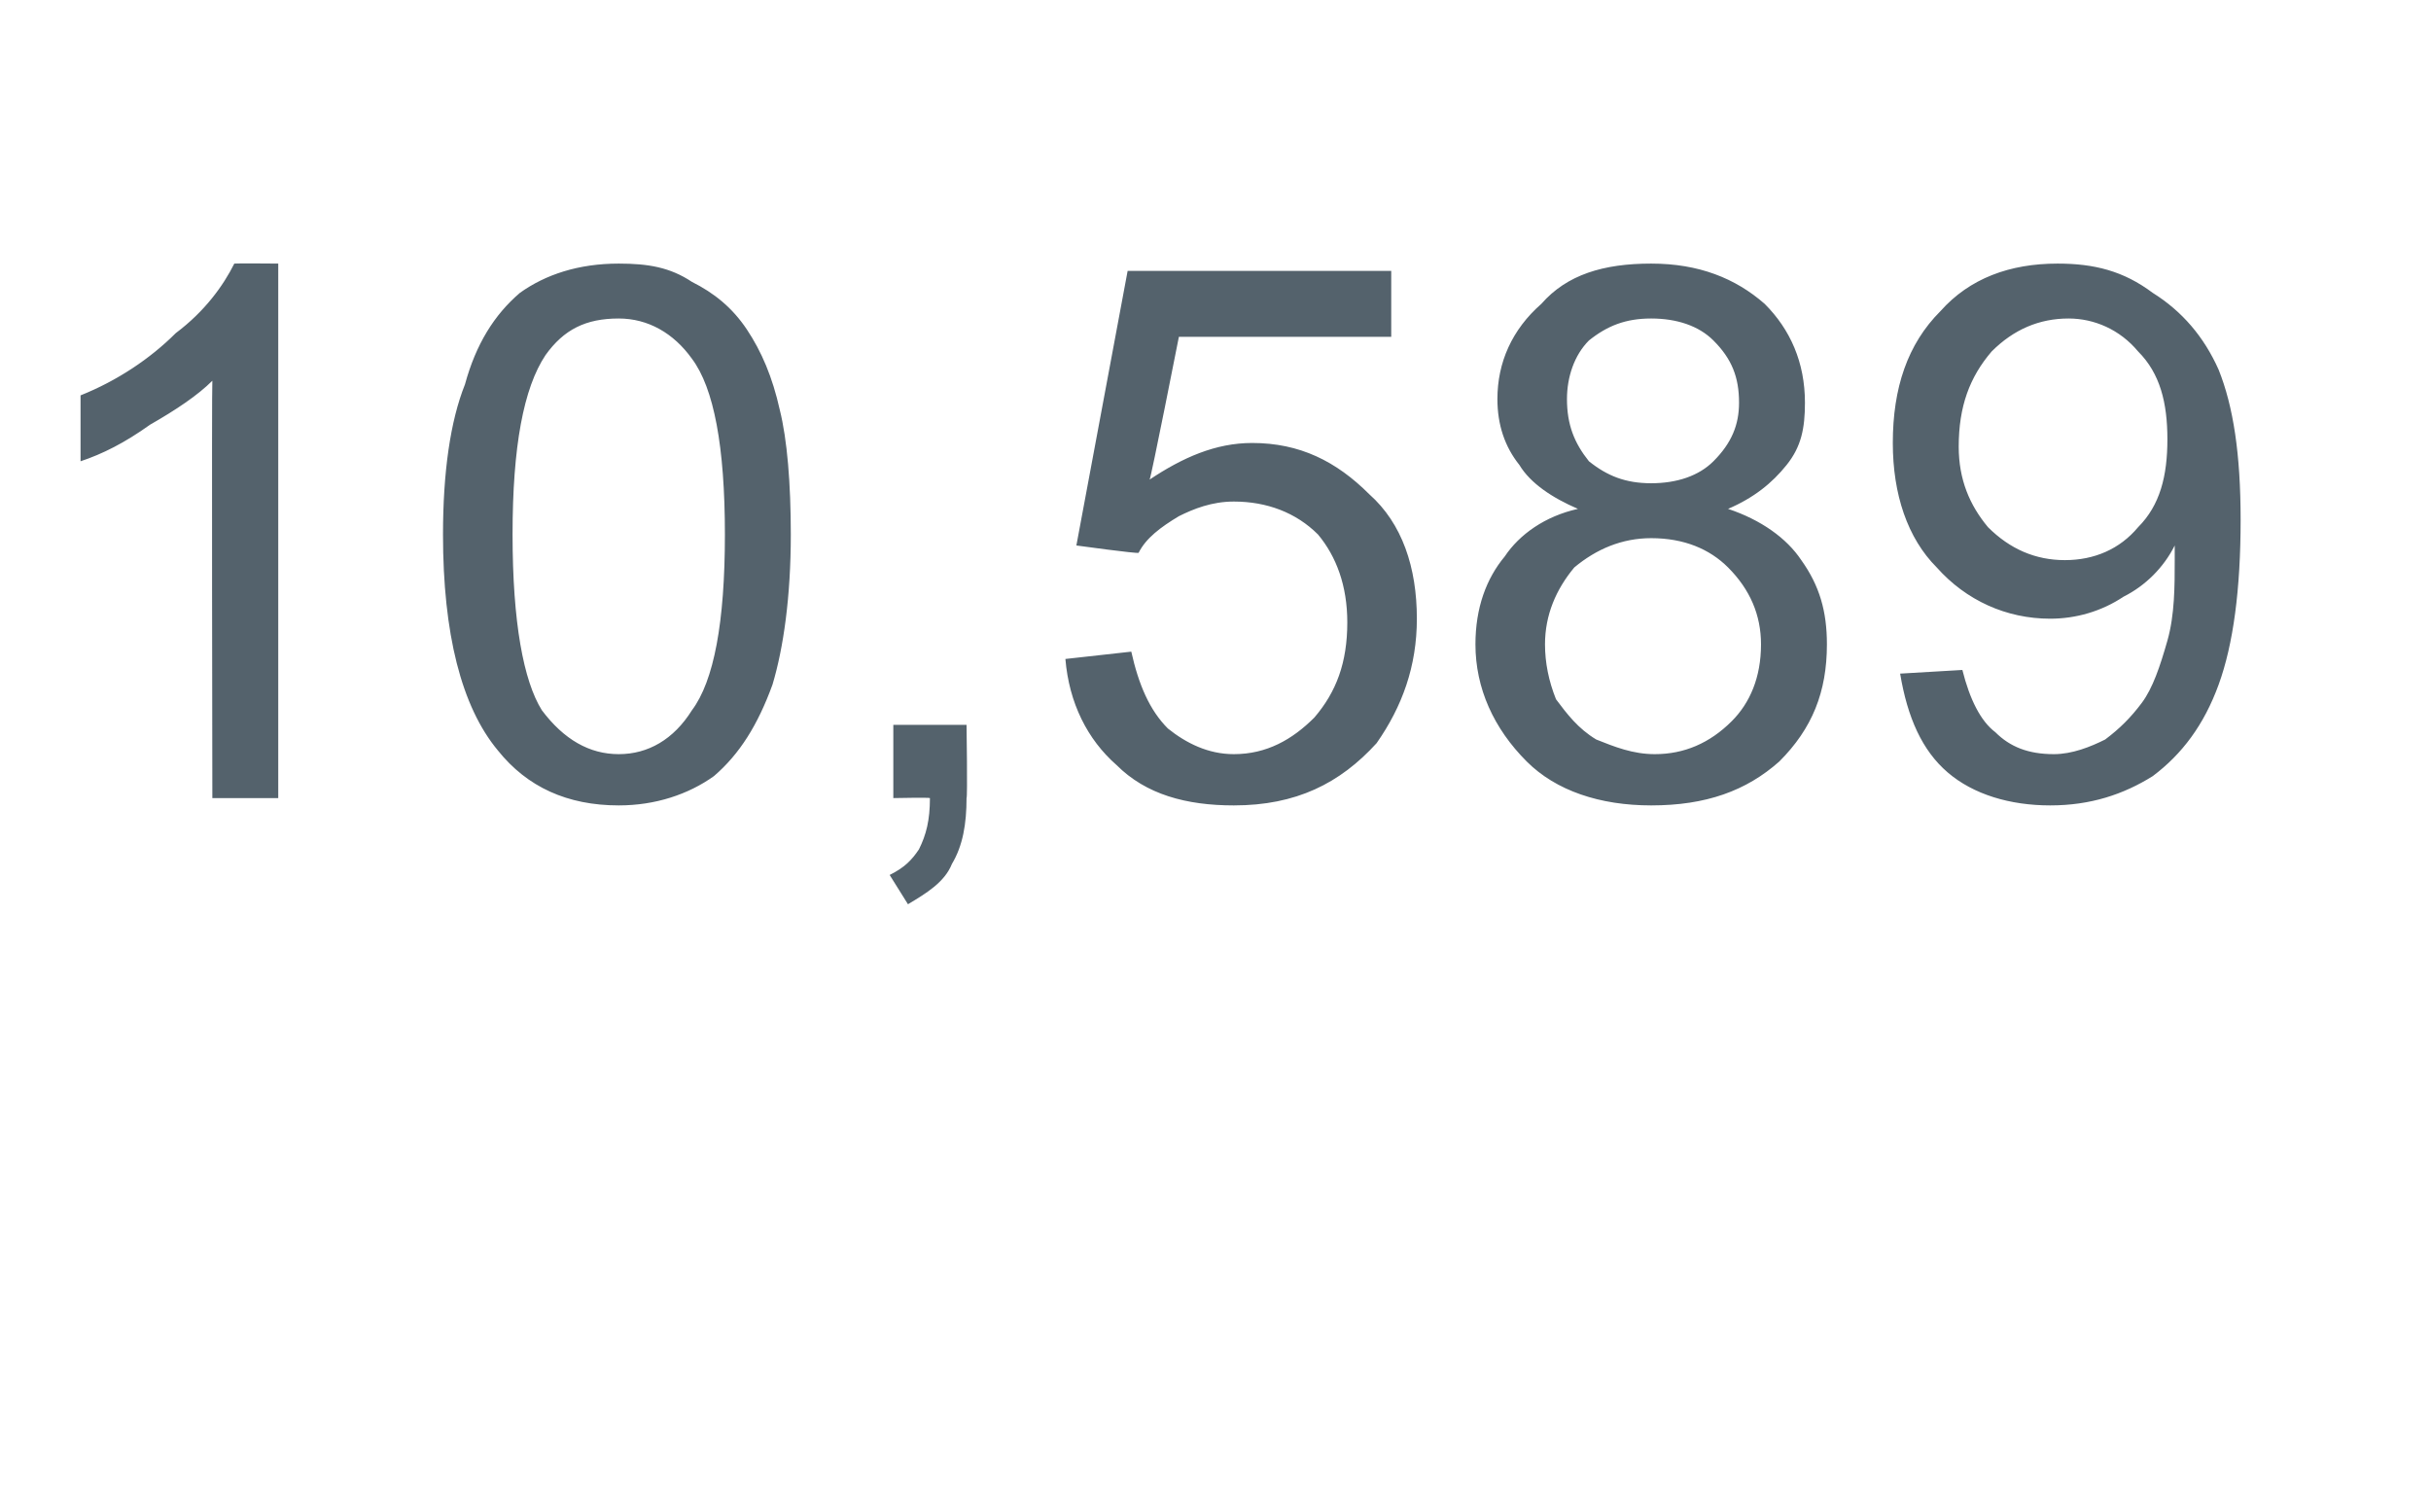 <?xml version="1.0" standalone="no"?>
<!DOCTYPE svg PUBLIC "-//W3C//DTD SVG 1.1//EN" "http://www.w3.org/Graphics/SVG/1.1/DTD/svg11.dtd">
<svg xmlns="http://www.w3.org/2000/svg" version="1.1" width="66.4px" height="41.3px" viewBox="0 -7 66.4 41.3" style="top:-7px">
  <desc>10,589</desc>
  <defs/>
  <g id="Polygon62883">
    <path d="M 7.6 14.8 L 5.8 14.8 C 5.8 14.8 5.78 3.41 5.8 3.4 C 5.4 3.8 4.8 4.2 4.1 4.6 C 3.4 5.1 2.8 5.4 2.2 5.6 C 2.2 5.6 2.2 3.8 2.2 3.8 C 3.2 3.4 4.1 2.8 4.8 2.1 C 5.6 1.5 6.1 0.8 6.4 0.2 C 6.42 0.19 7.6 0.2 7.6 0.2 L 7.6 14.8 Z M 13.6 13.5 C 12.6 12.3 12.1 10.3 12.1 7.6 C 12.1 5.9 12.3 4.5 12.7 3.5 C 13 2.4 13.5 1.6 14.2 1 C 14.9 0.5 15.8 0.2 16.9 0.2 C 17.7 0.2 18.3 0.3 18.9 0.7 C 19.5 1 20 1.4 20.4 2 C 20.8 2.6 21.1 3.3 21.3 4.2 C 21.5 5 21.6 6.2 21.6 7.6 C 21.6 9.3 21.4 10.7 21.1 11.7 C 20.7 12.8 20.2 13.6 19.5 14.2 C 18.8 14.7 17.9 15 16.9 15 C 15.5 15 14.4 14.5 13.6 13.5 C 13.6 13.5 13.6 13.5 13.6 13.5 Z M 14.9 2.7 C 14.3 3.6 14 5.2 14 7.6 C 14 10 14.3 11.6 14.8 12.4 C 15.4 13.2 16.1 13.6 16.9 13.6 C 17.7 13.6 18.4 13.2 18.9 12.4 C 19.5 11.6 19.8 10 19.8 7.6 C 19.8 5.2 19.5 3.6 18.9 2.8 C 18.4 2.1 17.7 1.7 16.9 1.7 C 16 1.7 15.4 2 14.9 2.7 C 14.9 2.7 14.9 2.7 14.9 2.7 Z M 24.4 14.8 L 24.4 12.8 L 26.4 12.8 C 26.4 12.8 26.43 14.78 26.4 14.8 C 26.4 15.5 26.3 16.1 26 16.6 C 25.8 17.1 25.3 17.4 24.8 17.7 C 24.8 17.7 24.3 16.9 24.3 16.9 C 24.7 16.7 24.9 16.5 25.1 16.2 C 25.3 15.8 25.4 15.4 25.4 14.8 C 25.4 14.78 24.4 14.8 24.4 14.8 Z M 29.1 11 C 29.1 11 30.9 10.8 30.9 10.8 C 31.1 11.7 31.4 12.4 31.9 12.9 C 32.4 13.3 33 13.6 33.7 13.6 C 34.6 13.6 35.3 13.2 35.9 12.6 C 36.5 11.9 36.8 11.1 36.8 10 C 36.8 9 36.5 8.2 36 7.6 C 35.4 7 34.6 6.7 33.7 6.7 C 33.1 6.7 32.6 6.9 32.2 7.1 C 31.7 7.4 31.3 7.7 31.1 8.1 C 31.07 8.13 29.4 7.9 29.4 7.9 L 30.8 0.4 L 38 0.4 L 38 2.2 L 32.2 2.2 C 32.2 2.2 31.44 6.06 31.4 6.1 C 32.3 5.5 33.2 5.1 34.2 5.1 C 35.5 5.1 36.5 5.6 37.4 6.5 C 38.3 7.3 38.7 8.5 38.7 9.9 C 38.7 11.2 38.3 12.3 37.6 13.3 C 36.6 14.4 35.4 15 33.7 15 C 32.4 15 31.3 14.7 30.5 13.9 C 29.7 13.2 29.2 12.2 29.1 11 Z M 43.1 6.9 C 42.4 6.6 41.8 6.2 41.5 5.7 C 41.1 5.2 40.9 4.6 40.9 3.9 C 40.9 2.9 41.3 2 42.1 1.3 C 42.8 0.5 43.8 0.2 45.1 0.2 C 46.4 0.2 47.4 0.6 48.2 1.3 C 48.9 2 49.3 2.9 49.3 4 C 49.3 4.7 49.2 5.2 48.8 5.7 C 48.4 6.2 47.9 6.6 47.2 6.9 C 48.1 7.2 48.8 7.7 49.2 8.3 C 49.7 9 49.9 9.7 49.9 10.6 C 49.9 11.9 49.5 12.9 48.6 13.8 C 47.7 14.6 46.6 15 45.1 15 C 43.7 15 42.5 14.6 41.7 13.8 C 40.8 12.9 40.3 11.8 40.3 10.6 C 40.3 9.6 40.6 8.8 41.1 8.2 C 41.5 7.6 42.2 7.1 43.1 6.9 Z M 42.8 3.9 C 42.8 4.6 43 5.1 43.4 5.6 C 43.9 6 44.4 6.2 45.1 6.2 C 45.8 6.2 46.4 6 46.8 5.6 C 47.3 5.1 47.5 4.6 47.5 4 C 47.5 3.3 47.3 2.8 46.8 2.3 C 46.4 1.9 45.8 1.7 45.1 1.7 C 44.4 1.7 43.9 1.9 43.4 2.3 C 43 2.7 42.8 3.3 42.8 3.9 Z M 42.2 10.6 C 42.2 11.1 42.3 11.6 42.5 12.1 C 42.8 12.5 43.1 12.9 43.6 13.2 C 44.1 13.4 44.6 13.6 45.2 13.6 C 46 13.6 46.7 13.3 47.3 12.7 C 47.8 12.2 48.1 11.5 48.1 10.6 C 48.1 9.8 47.8 9.1 47.2 8.5 C 46.7 8 46 7.7 45.1 7.7 C 44.3 7.7 43.6 8 43 8.5 C 42.5 9.1 42.2 9.8 42.2 10.6 Z M 51.9 11.4 C 51.9 11.4 53.6 11.3 53.6 11.3 C 53.8 12.1 54.1 12.7 54.5 13 C 54.9 13.4 55.4 13.6 56.1 13.6 C 56.6 13.6 57.1 13.4 57.5 13.2 C 57.9 12.9 58.2 12.6 58.5 12.2 C 58.8 11.8 59 11.2 59.2 10.5 C 59.4 9.8 59.4 9 59.4 8.3 C 59.4 8.2 59.4 8.1 59.4 7.9 C 59.1 8.5 58.6 9 58 9.3 C 57.4 9.7 56.7 9.9 56 9.9 C 54.8 9.9 53.7 9.4 52.9 8.5 C 52.1 7.7 51.7 6.5 51.7 5.1 C 51.7 3.6 52.1 2.4 53 1.5 C 53.8 0.6 54.9 0.2 56.2 0.2 C 57.2 0.2 58 0.4 58.8 1 C 59.6 1.5 60.2 2.2 60.6 3.1 C 61 4.1 61.2 5.4 61.2 7.2 C 61.2 9.1 61 10.6 60.6 11.7 C 60.2 12.8 59.6 13.6 58.8 14.2 C 58 14.7 57.1 15 56 15 C 54.9 15 53.9 14.7 53.2 14.1 C 52.5 13.5 52.1 12.6 51.9 11.4 Z M 59.2 5 C 59.2 4 59 3.2 58.4 2.6 C 57.9 2 57.2 1.7 56.5 1.7 C 55.7 1.7 55 2 54.4 2.6 C 53.8 3.3 53.5 4.1 53.5 5.2 C 53.5 6.1 53.8 6.8 54.3 7.4 C 54.9 8 55.6 8.3 56.4 8.3 C 57.2 8.3 57.9 8 58.4 7.4 C 59 6.8 59.2 6 59.2 5 Z " stroke="none" fill="#54626c"/>
  </g>
</svg>